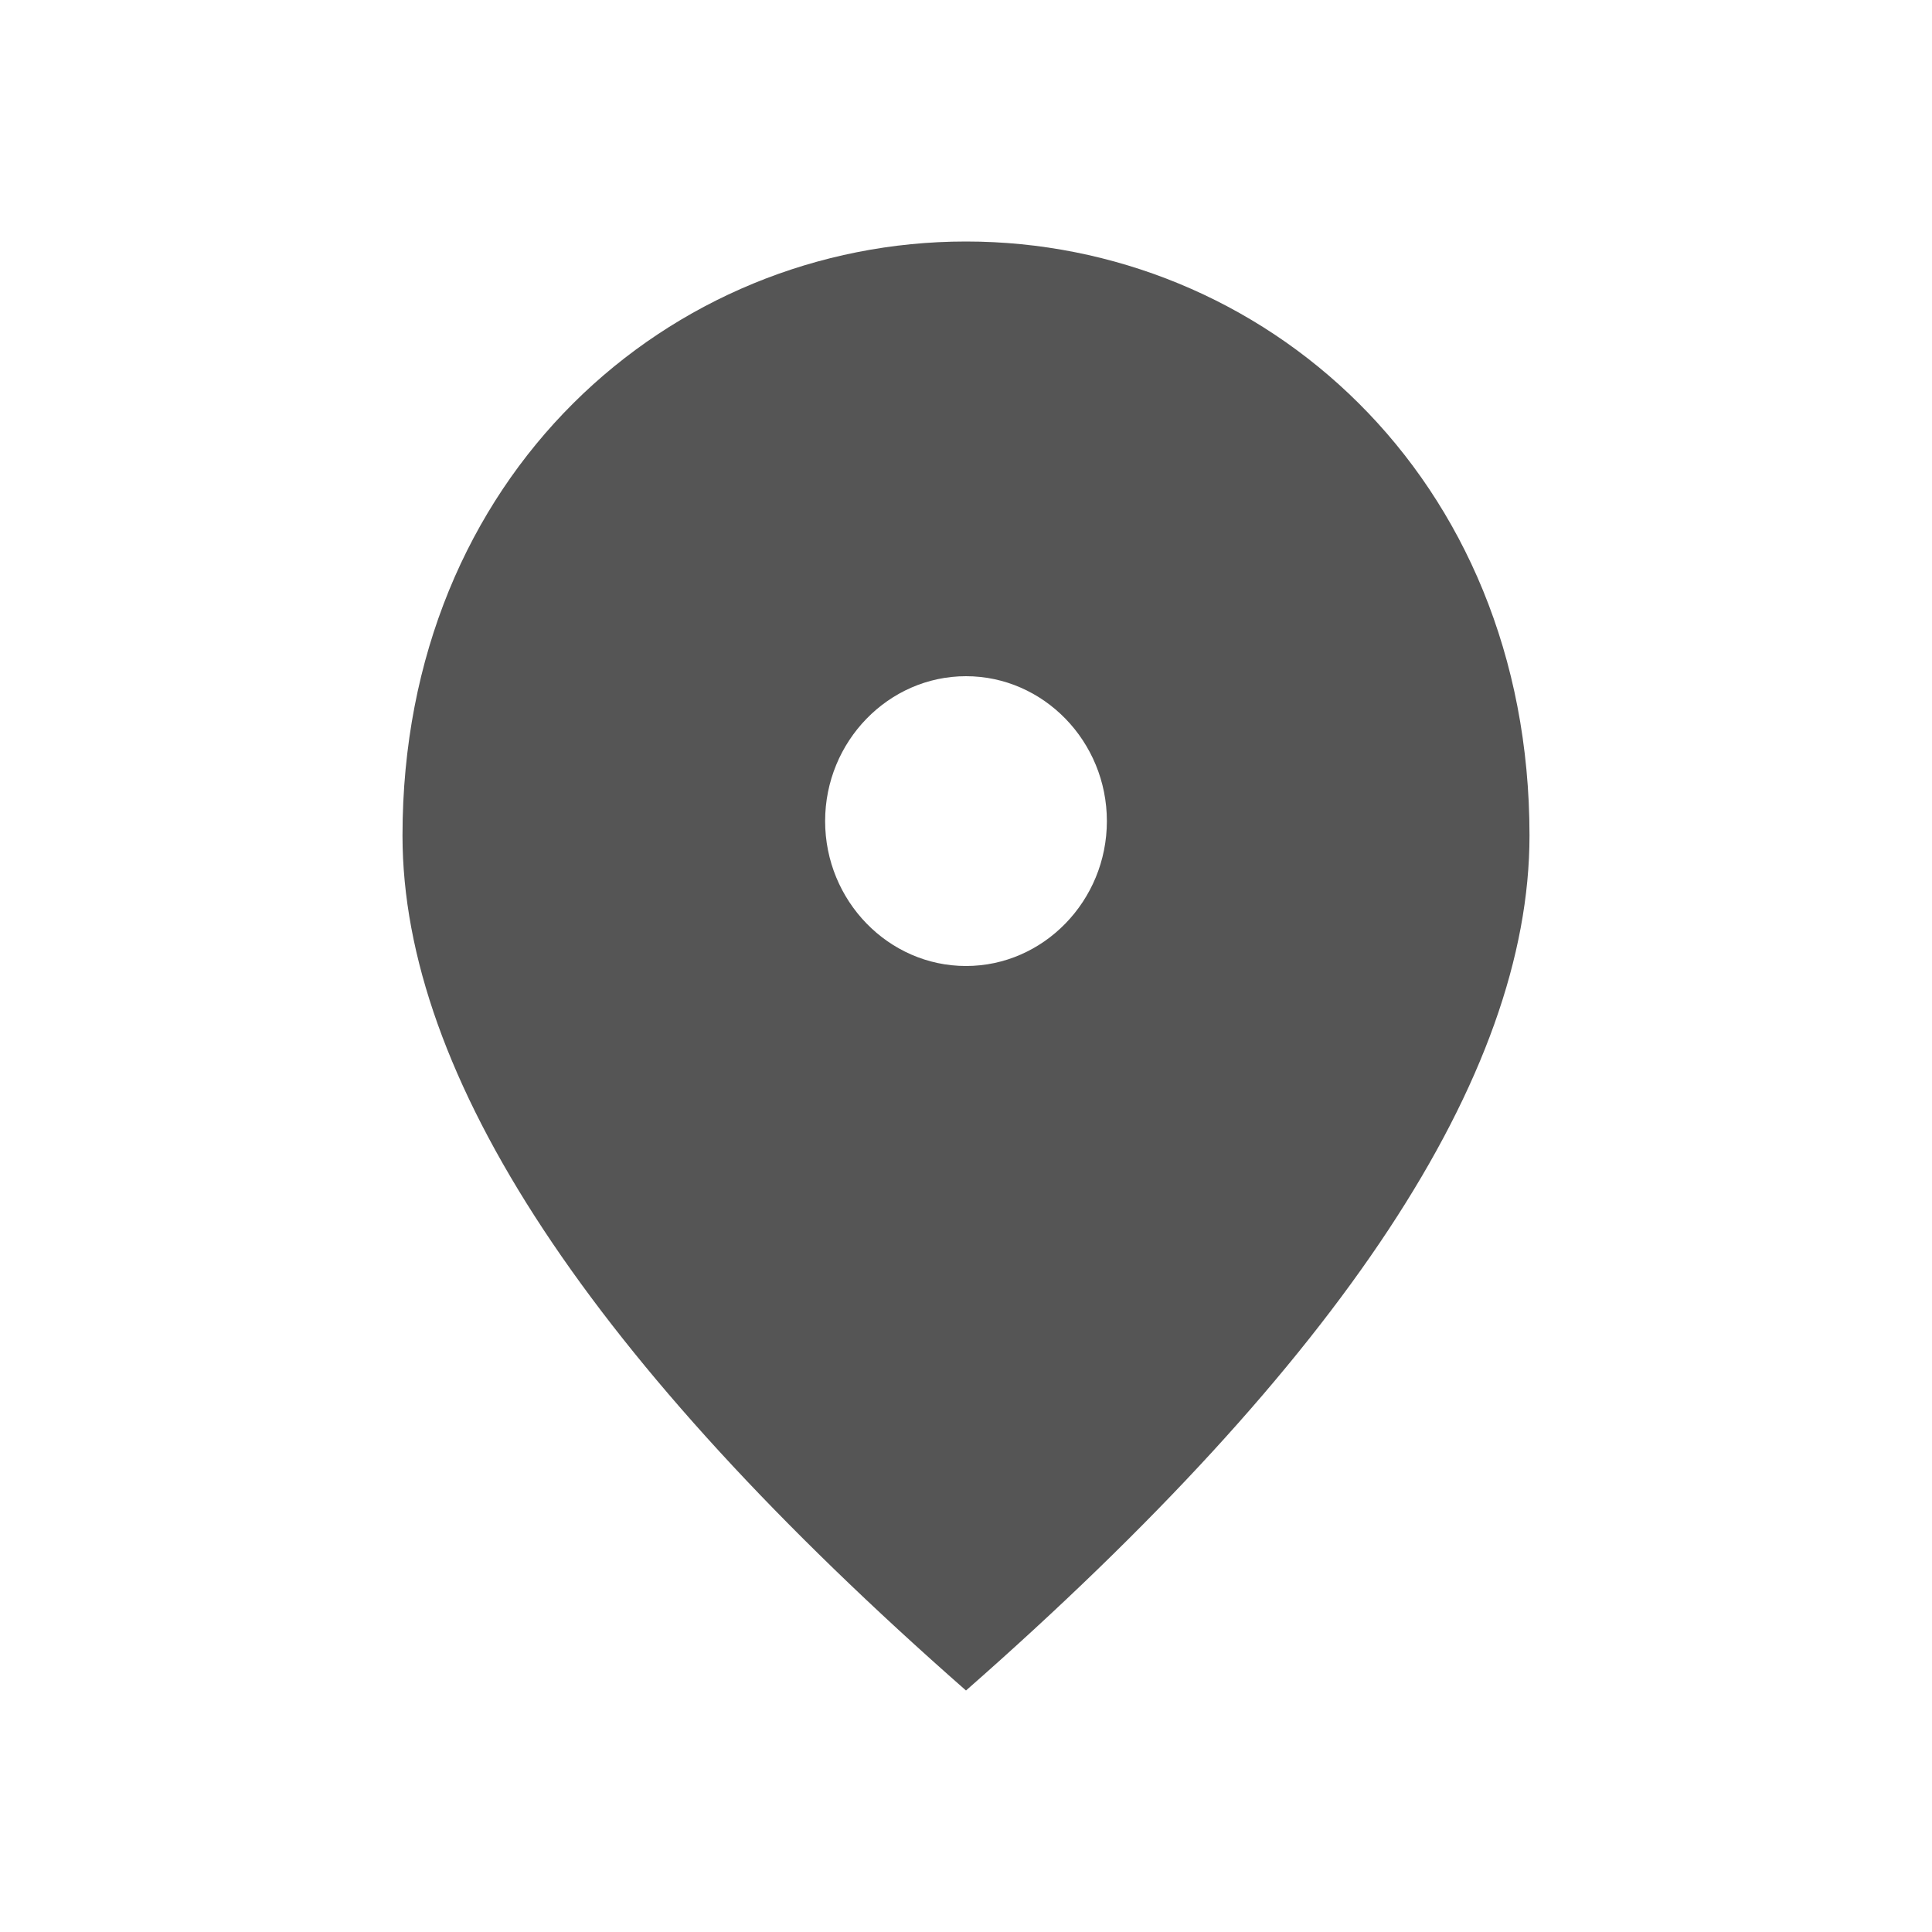 <svg width="24" height="24" viewBox="0 0 24 24" fill="none" xmlns="http://www.w3.org/2000/svg">
<path d="M12 12C11.037 12 10.25 11.19 10.25 10.2C10.25 9.21 11.037 8.4 12 8.4C12.963 8.4 13.75 9.21 13.75 10.2C13.75 11.19 12.963 12 12 12ZM12 3C8.325 3 5 5.898 5 10.38C5 13.368 7.336 16.905 12 21C16.664 16.905 19 13.368 19 10.38C19 5.898 15.675 3 12 3Z" fill="#555555"/>
</svg>
